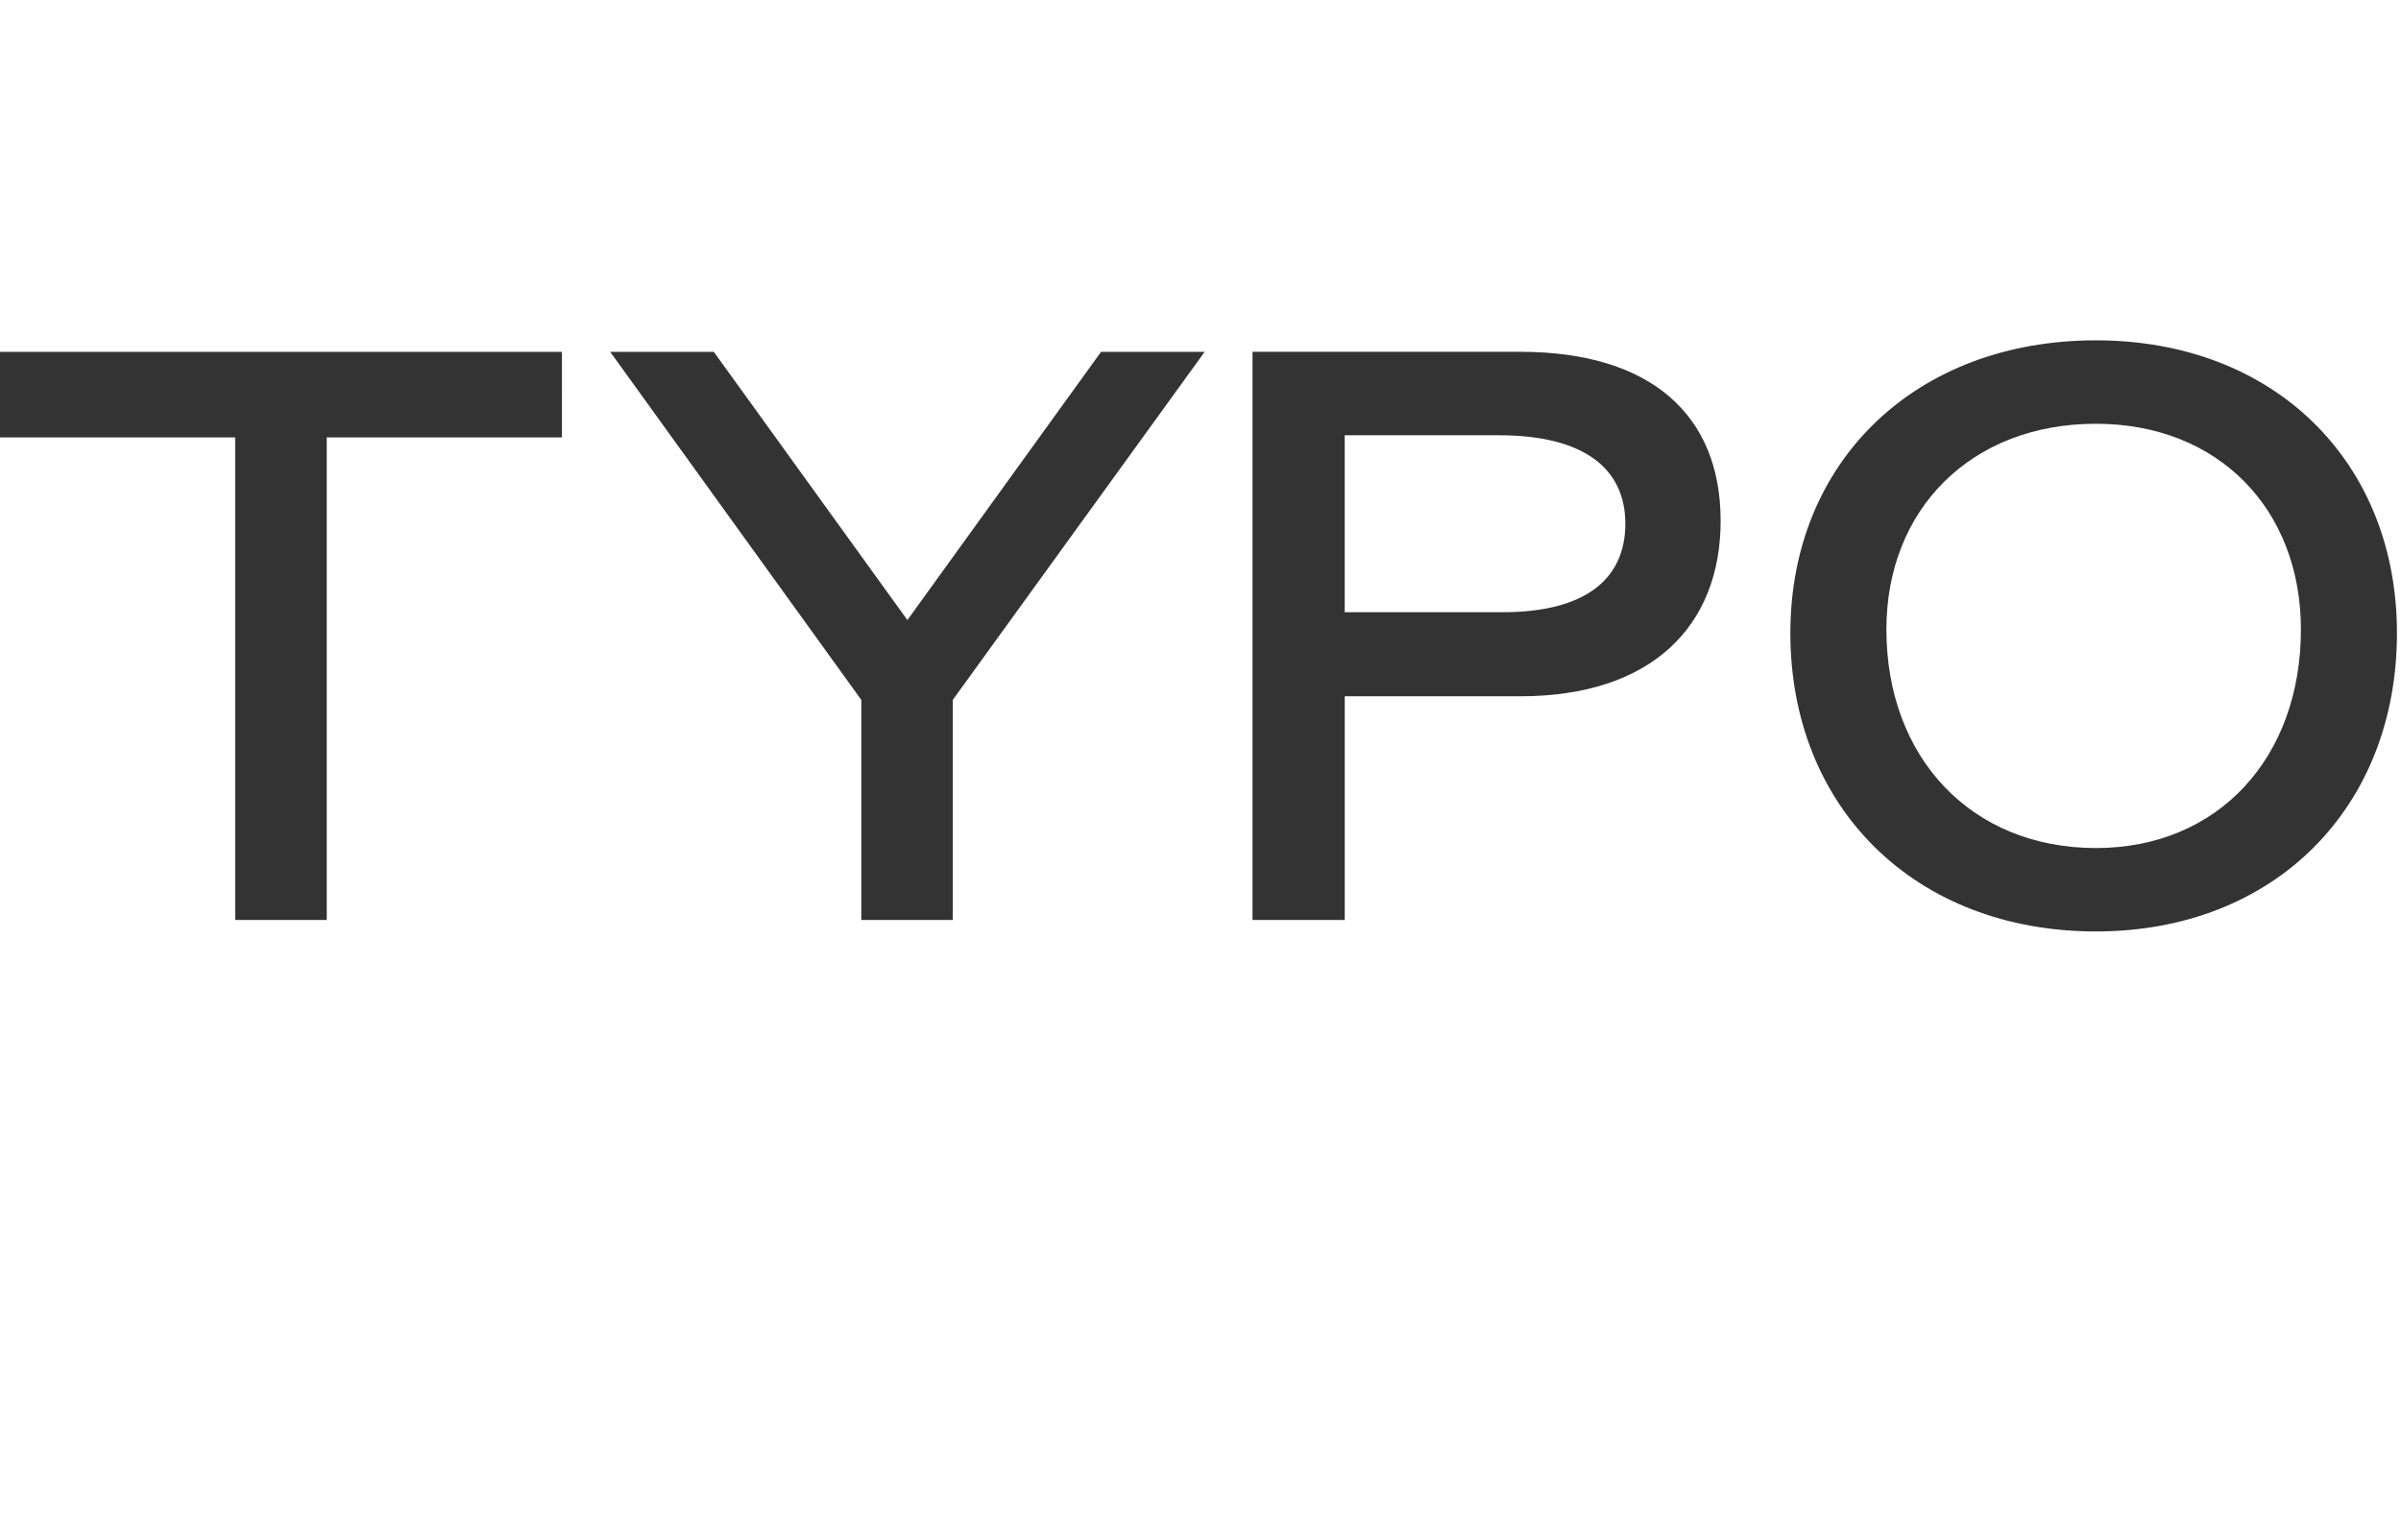 <svg class="typo-main-logo" width="67" height="43" viewBox="0 0 67 43" xmlns="http://www.w3.org/2000/svg">
    <title>Go to Typo</title>
    <g fill="none" fill-rule="evenodd">
        <path d="M0 0h67v43H0z"></path>
        <g fill-rule="nonzero">
            <path d="M0 9.5h67V26H0z"></path>
            <path d="M34.95 25.679h2.575v-6.243h4.896c3.652 0 5.593-1.947 5.593-4.898 0-2.95-1.941-4.718-5.593-4.718h-7.47V25.68zm2.574-8.591V12.15h4.306c2.364 0 3.525.923 3.525 2.47 0 1.545-1.118 2.469-3.42 2.469h-4.41v-.001zM24.034 25.679h2.554v-6.143l7.028-9.715h-2.891l-5.404 7.487-5.402-7.487h-2.891l7.007 9.716v6.142zM6.564 25.679h2.554V12.21h6.563V9.821H0v2.389h6.564zM58.487 26c4.98 0 8.4-3.453 8.4-8.33 0-4.778-3.42-8.17-8.4-8.17-5.044 0-8.527 3.392-8.527 8.17 0 4.878 3.483 8.33 8.527 8.33zm0-2.328c-3.483 0-5.847-2.53-5.847-6.103 0-3.352 2.364-5.74 5.847-5.74 3.42 0 5.72 2.388 5.72 5.74 0 3.573-2.3 6.103-5.72 6.103z" fill="#333"></path>
        </g>
    </g>
</svg>